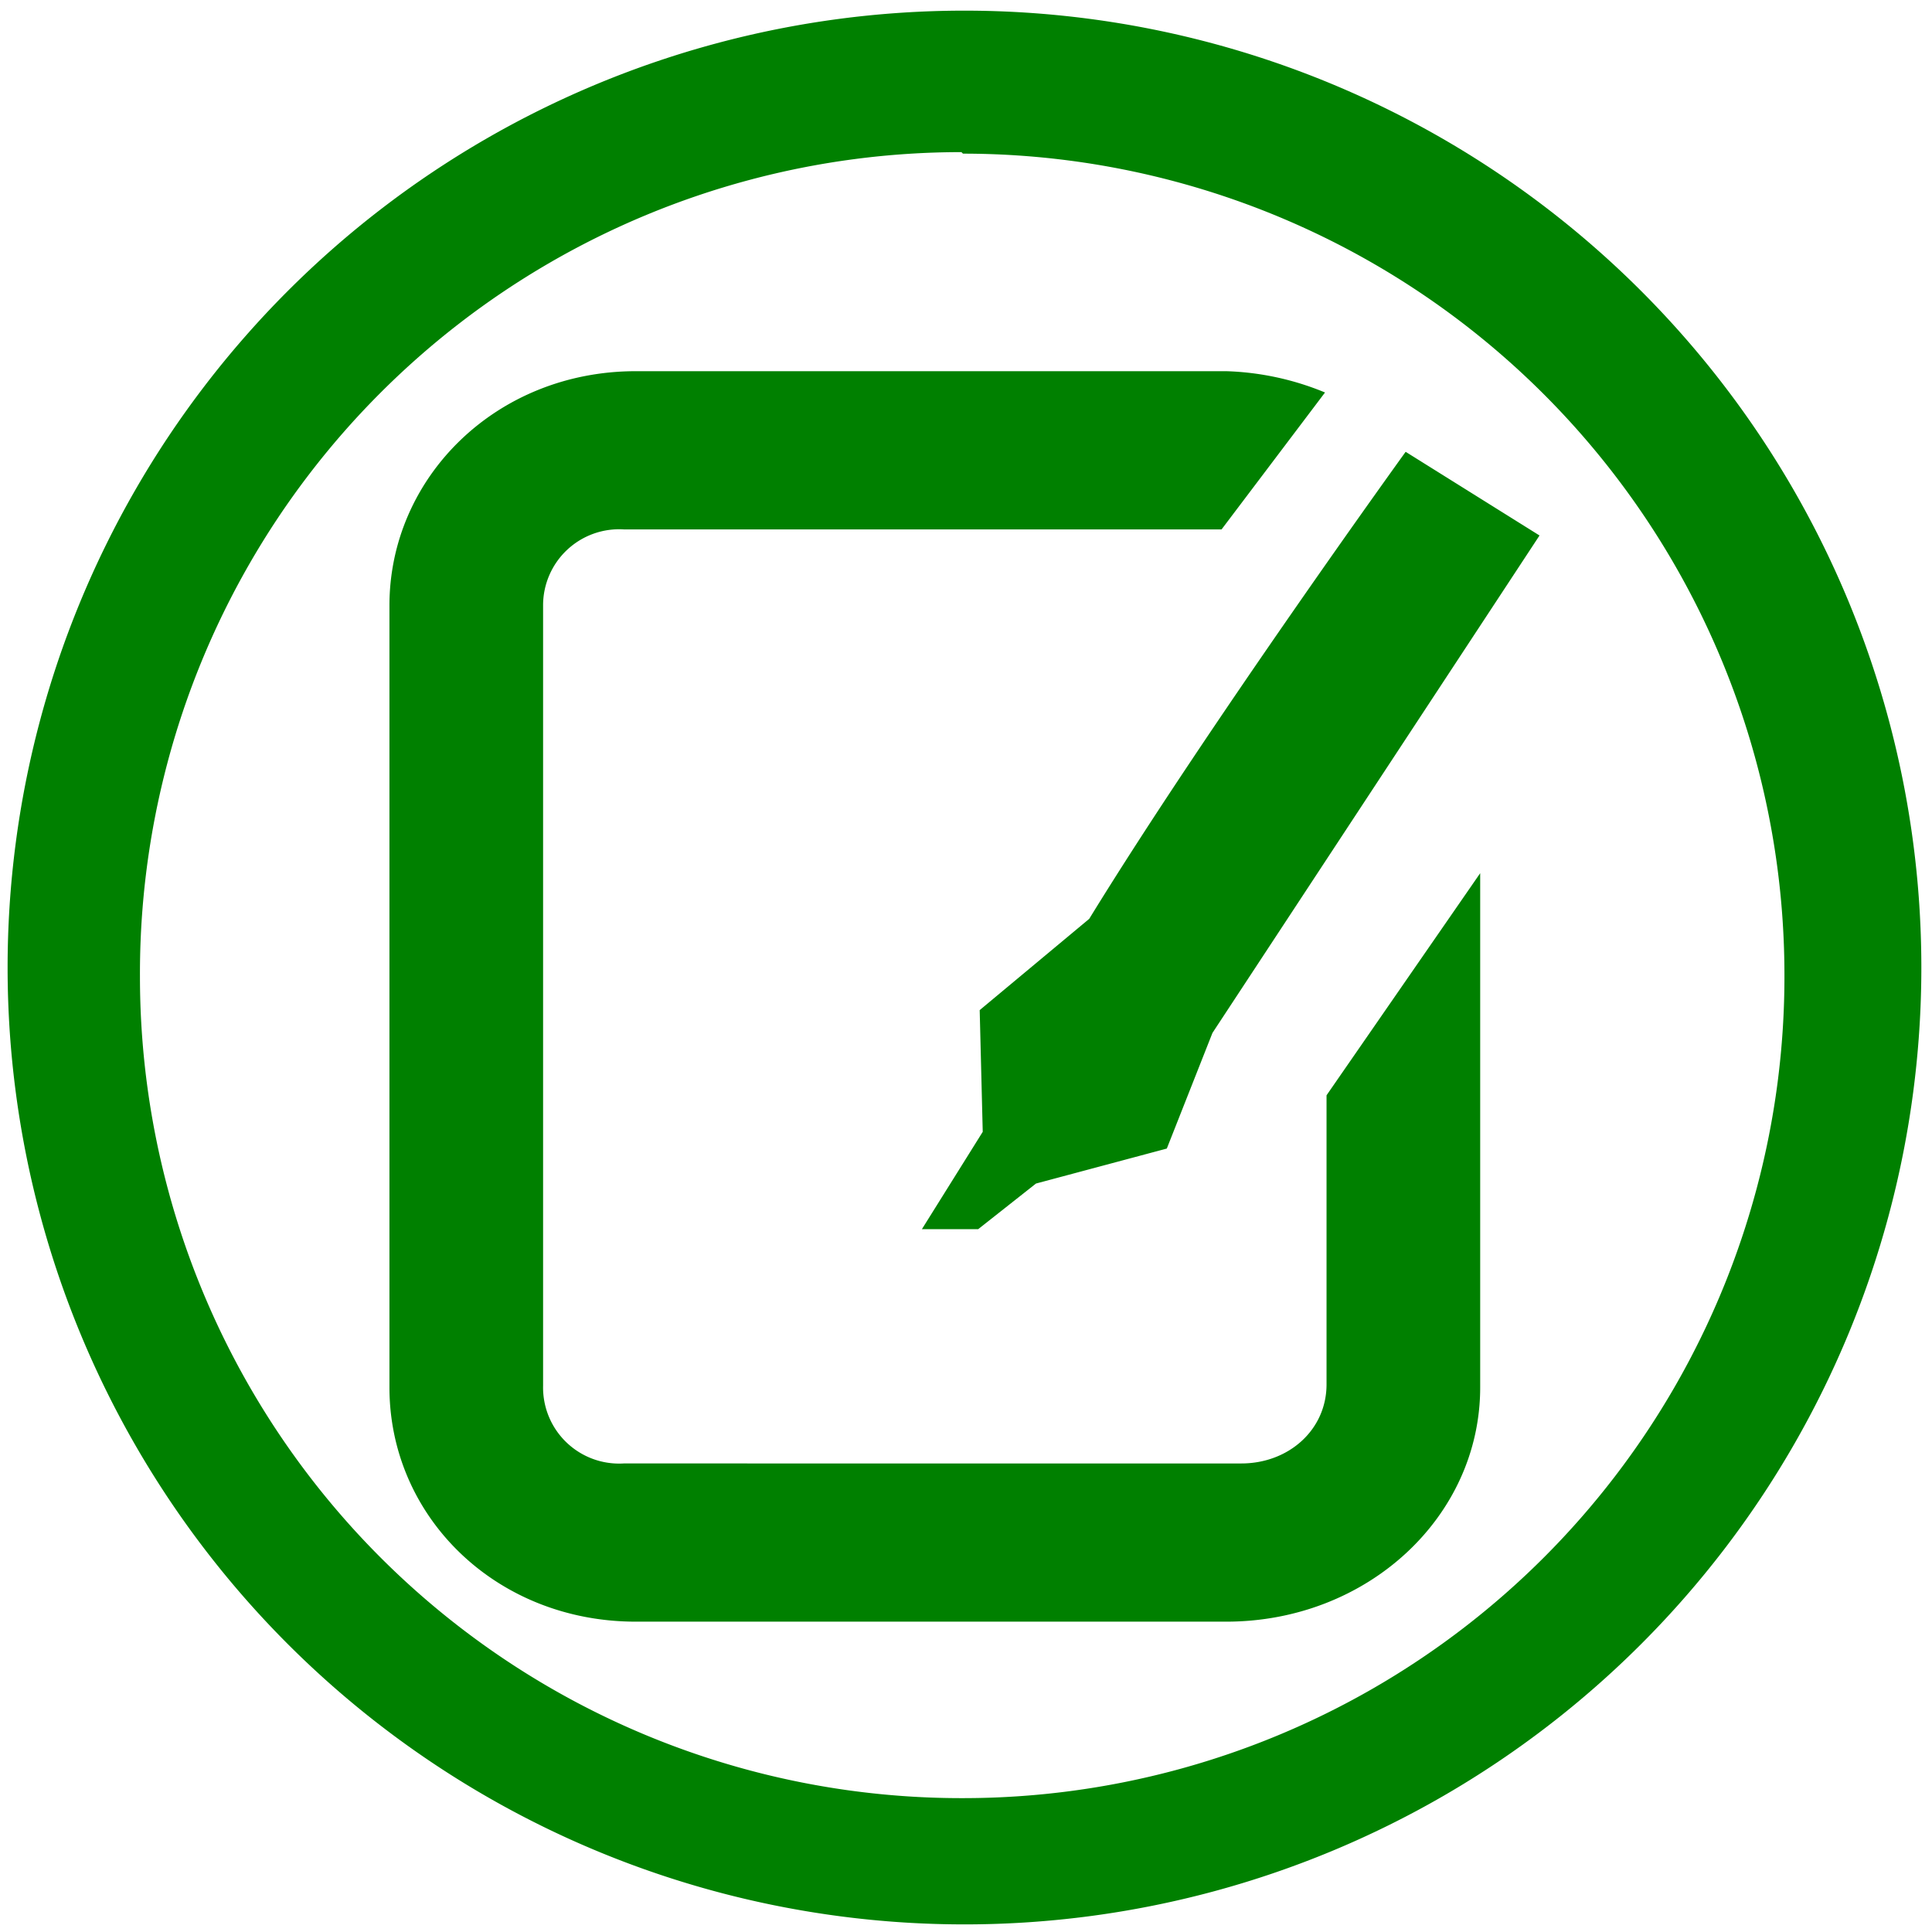 <svg xmlns="http://www.w3.org/2000/svg" width="48" height="48" viewBox="0 0 12.7 12.7"><path d="M6.34.07a6.29 6.29 0 0 0-6.29 6.3 6.29 6.29 0 0 0 6.3 6.28 6.29 6.29 0 0 0 6.28-6.29A6.29 6.29 0 0 0 6.34.07zm-.01.94a5.4 5.4 0 0 1 5.4 5.4 5.4 5.4 0 0 1-5.4 5.41 5.4 5.4 0 0 1-5.41-5.4A5.4 5.4 0 0 1 6.32 1zM4.18 2.44c-.92 0-1.62.7-1.62 1.54v5.14c0 .85.7 1.54 1.62 1.54h3.88c.93 0 1.67-.69 1.67-1.54V5.74L8.72 7.2v1.9c0 .3-.25.52-.56.52H4.1a.5.5 0 0 1-.53-.51V3.98a.5.5 0 0 1 .53-.5h3.93l.68-.9a1.84 1.84 0 0 0-.65-.14H4.19zm5.06.53s-1.3 1.8-2.08 3.07l-.72.6.02.8-.4.64h.37l.38-.3.86-.23.3-.76 2.15-3.27-.88-.55z" fill="green"/></svg>
